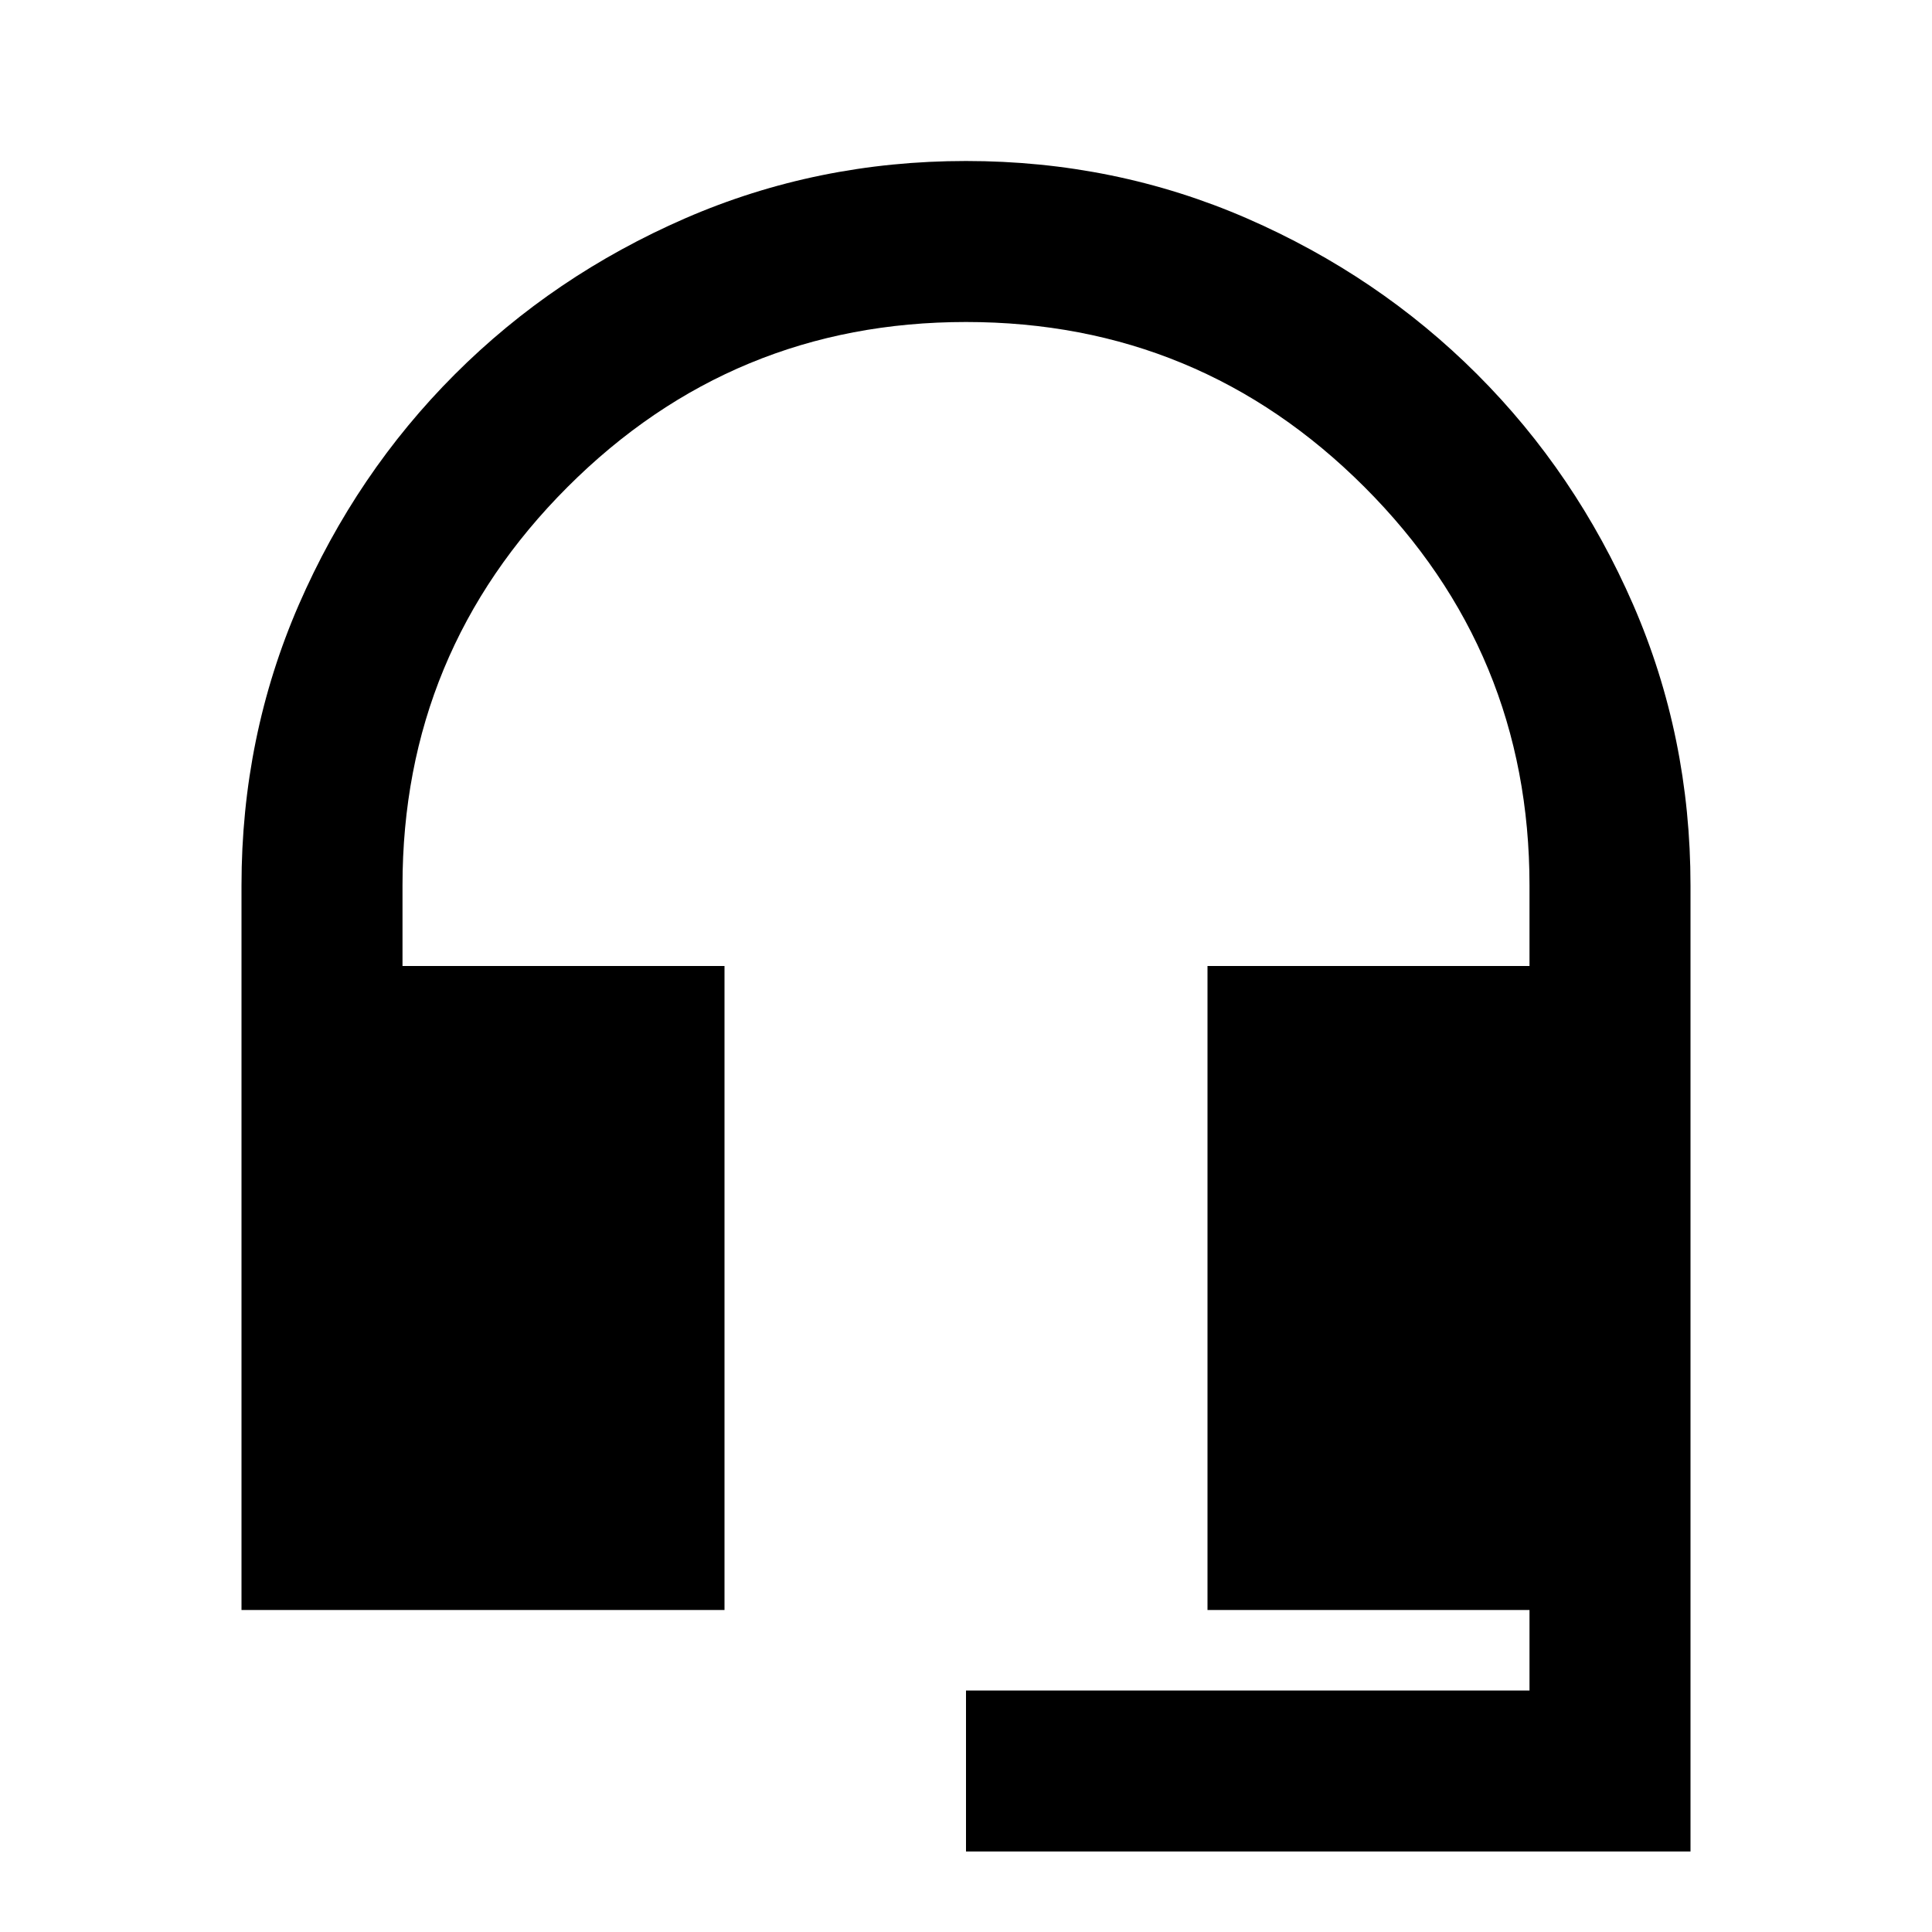 <svg xmlns="http://www.w3.org/2000/svg" height="24" width="24"><path d="M12 23V21H19V20H15V12H19V11Q19 8.1 16.95 6.05Q14.9 4 12 4Q9.1 4 7.05 6.05Q5 8.1 5 11V12H9V20H3V11Q3 9.15 3.712 7.512Q4.425 5.875 5.65 4.65Q6.875 3.425 8.512 2.712Q10.15 2 12 2Q13.85 2 15.488 2.712Q17.125 3.425 18.35 4.65Q19.575 5.875 20.288 7.512Q21 9.15 21 11V23Z"/></svg>
